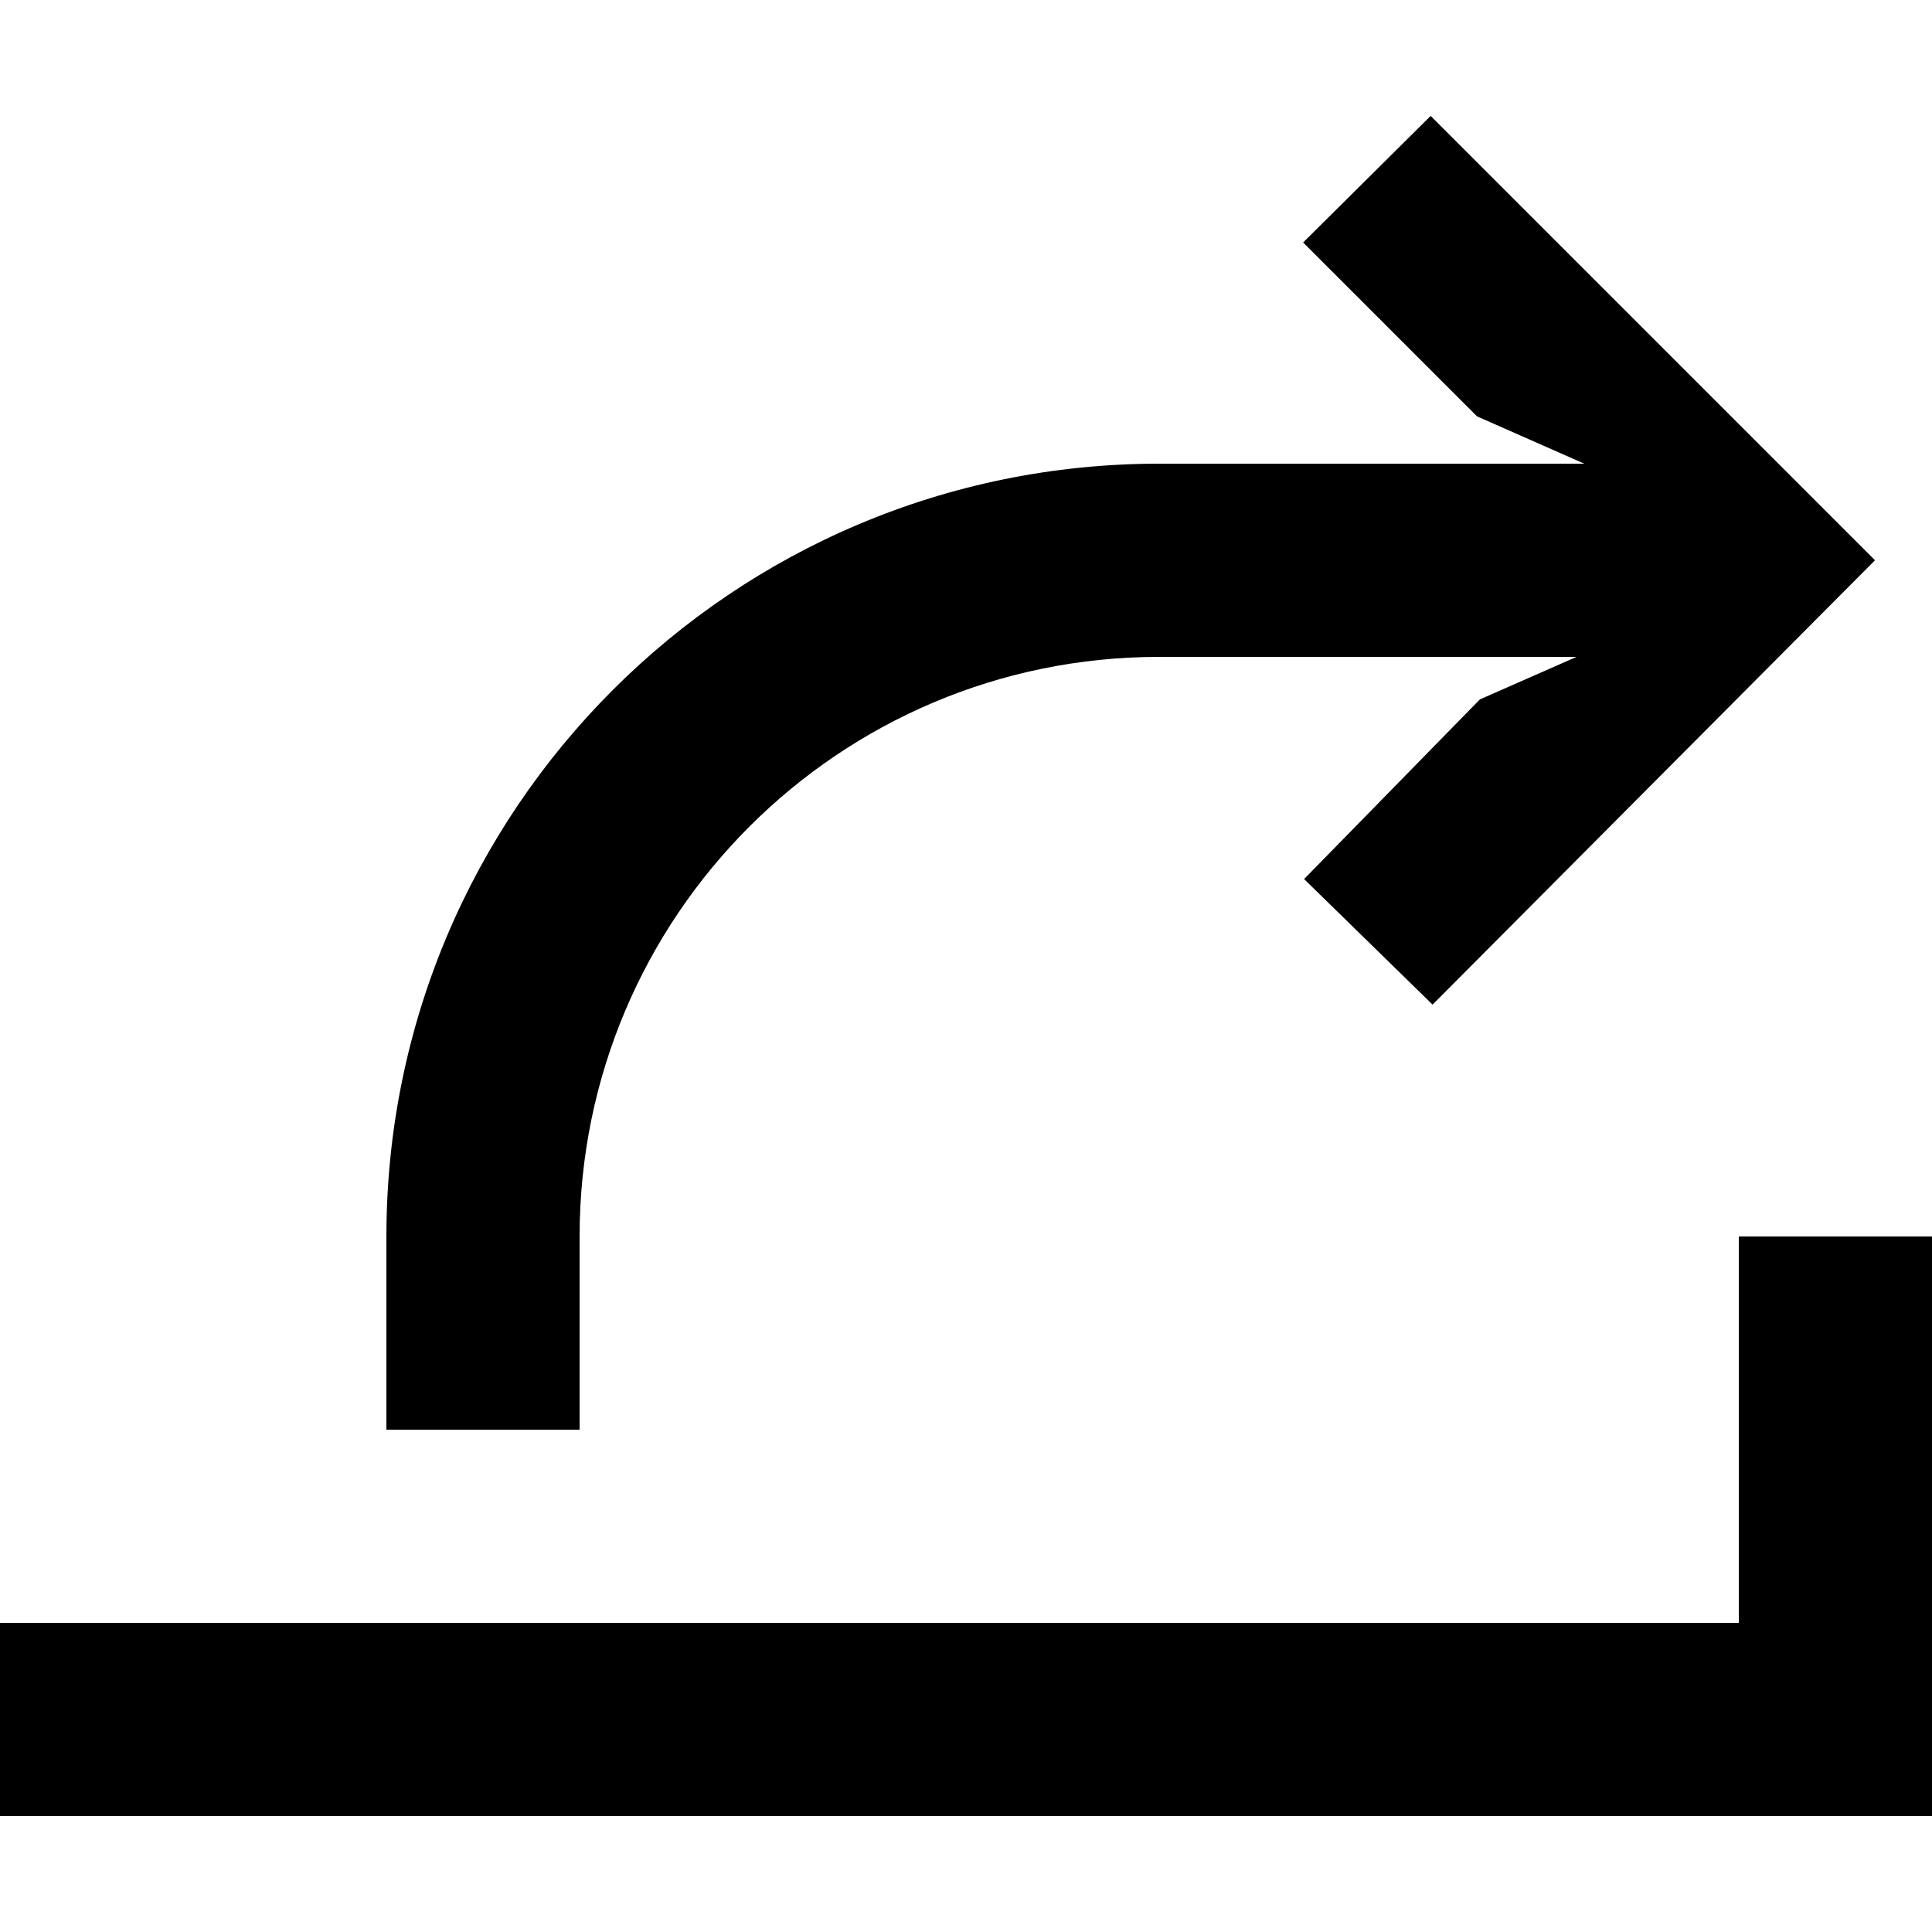 <?xml version="1.0" encoding="iso-8859-1"?>
<!-- Generator: Adobe Illustrator 19.0.0, SVG Export Plug-In . SVG Version: 6.00 Build 0)  -->
<svg version="1.1" id="Layer_1" xmlns="http://www.w3.org/2000/svg" xmlns:xlink="http://www.w3.org/1999/xlink" x="0px" y="0px"
	 viewBox="0 0 426.667 426.667" style="enable-background:new 0 0 426.667 426.667;" xml:space="preserve">
<g>
	<g>
		<polygon points="384,273.067 384,358.4 0,358.4 0,401.067 426.667,401.067 426.667,273.067 		"/>
	</g>
</g>
<g>
	<g>
		<path d="M315.947,25.6l-28.16,27.947l38.4,38.4l23.68,10.453H256c-94.257,0-170.667,76.41-170.667,170.667v42.667H128v-42.667
			c0-70.692,57.308-128,128-128h92.16l-21.333,9.387L288,194.133l28.373,27.733l97.707-98.133L315.947,25.6z"/>
	</g>
</g>
<g>
</g>
<g>
</g>
<g>
</g>
<g>
</g>
<g>
</g>
<g>
</g>
<g>
</g>
<g>
</g>
<g>
</g>
<g>
</g>
<g>
</g>
<g>
</g>
<g>
</g>
<g>
</g>
<g>
</g>
</svg>
